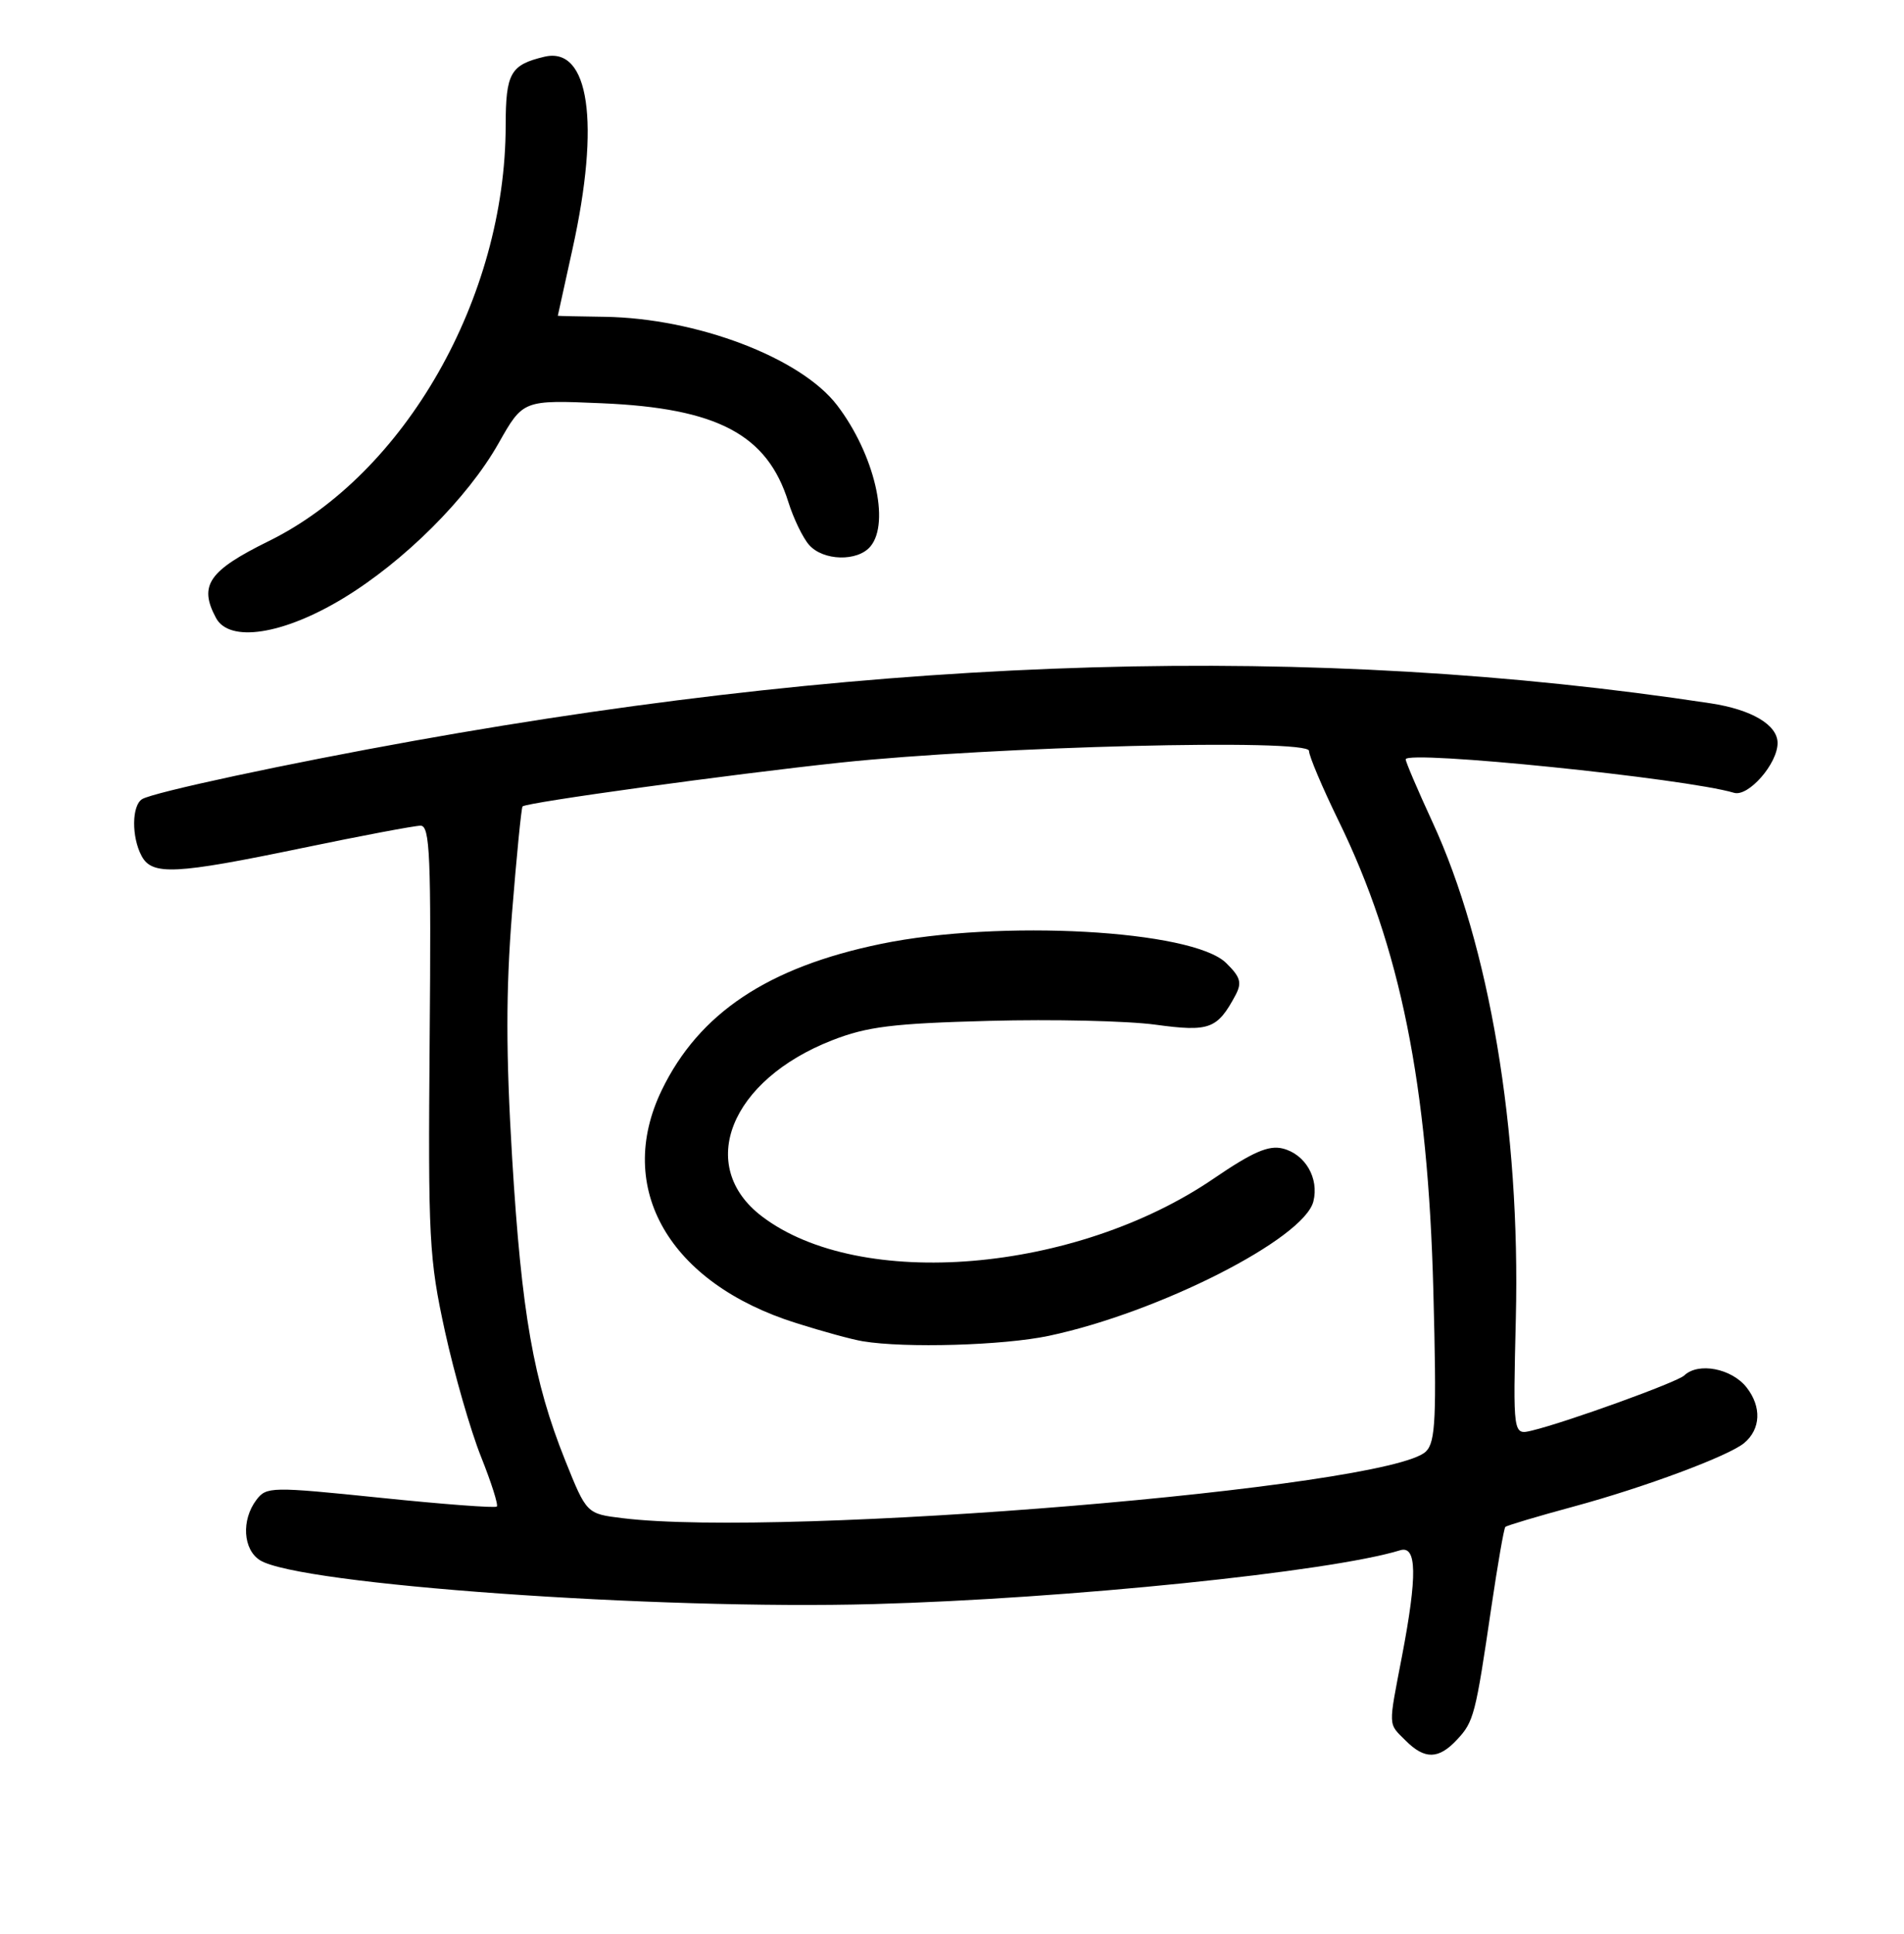<?xml version="1.0" encoding="UTF-8" standalone="no"?>
<!DOCTYPE svg PUBLIC "-//W3C//DTD SVG 1.1//EN" "http://www.w3.org/Graphics/SVG/1.1/DTD/svg11.dtd" >
<svg xmlns="http://www.w3.org/2000/svg" xmlns:xlink="http://www.w3.org/1999/xlink" version="1.1" viewBox="0 0 256 260">
 <g >
 <path fill="currentColor"
d=" M 195.91 233.86 C 198.16 231.45 198.39 230.57 200.52 216.05 C 201.37 210.31 202.21 205.45 202.40 205.27 C 202.59 205.08 206.74 203.84 211.62 202.52 C 221.11 199.95 232.40 195.74 234.50 194.00 C 236.75 192.13 236.88 189.12 234.83 186.51 C 232.82 183.96 228.34 183.10 226.45 184.91 C 225.49 185.82 210.65 191.19 205.96 192.32 C 203.43 192.93 203.43 192.93 203.81 177.22 C 204.43 151.91 200.26 127.08 192.59 110.49 C 190.62 106.22 189.00 102.43 189.00 102.08 C 189.00 100.80 226.63 104.63 233.15 106.58 C 235.08 107.15 239.00 102.67 239.00 99.89 C 239.00 97.45 235.53 95.39 230.00 94.55 C 176.65 86.45 119.75 88.09 55.72 99.58 C 38.71 102.63 20.60 106.51 19.11 107.43 C 17.71 108.29 17.67 112.52 19.04 115.07 C 20.45 117.71 23.53 117.56 40.66 114.00 C 48.60 112.35 55.75 111.00 56.55 111.00 C 57.81 111.00 57.98 115.07 57.77 139.75 C 57.55 166.57 57.69 169.21 59.83 179.00 C 61.10 184.78 63.28 192.34 64.67 195.82 C 66.06 199.30 67.02 202.32 66.80 202.53 C 66.59 202.75 59.54 202.22 51.14 201.35 C 36.43 199.84 35.83 199.85 34.47 201.64 C 32.43 204.34 32.67 208.31 34.96 209.75 C 40.20 213.02 88.27 216.45 117.50 215.64 C 143.44 214.93 178.85 211.30 188.25 208.41 C 190.51 207.71 190.58 211.78 188.50 222.66 C 186.64 232.36 186.61 231.61 189.00 234.00 C 191.56 236.56 193.43 236.53 195.91 233.86 Z  M 46.10 80.46 C 54.32 75.49 62.87 66.97 67.04 59.58 C 70.33 53.76 70.33 53.76 80.91 54.21 C 96.47 54.87 103.17 58.42 106.00 67.50 C 106.69 69.70 107.94 72.29 108.78 73.25 C 110.67 75.41 115.32 75.53 117.04 73.45 C 119.72 70.22 117.55 61.03 112.56 54.49 C 107.68 48.09 93.66 42.76 81.25 42.59 C 77.82 42.54 75.00 42.48 75.00 42.45 C 75.00 42.42 75.89 38.37 76.98 33.45 C 80.73 16.48 79.22 6.19 73.19 7.63 C 68.62 8.72 68.00 9.83 67.99 16.87 C 67.97 40.01 54.46 63.71 36.14 72.74 C 28.04 76.73 26.69 78.69 29.04 83.07 C 30.84 86.43 38.04 85.33 46.10 80.46 Z  M 83.68 204.09 C 78.87 203.50 78.87 203.50 75.99 196.32 C 71.73 185.68 70.13 176.59 68.86 155.68 C 68.02 141.72 68.01 133.24 68.84 122.79 C 69.46 115.04 70.10 108.57 70.26 108.41 C 70.80 107.87 98.26 104.09 113.00 102.52 C 133.58 100.34 176.00 99.27 176.00 100.94 C 176.00 101.63 177.79 105.86 179.98 110.35 C 188.28 127.33 192.00 145.79 192.72 173.56 C 193.17 190.60 193.02 193.84 191.73 195.12 C 186.84 200.02 105.46 206.77 83.68 204.09 Z  M 141.02 179.58 C 155.81 176.45 175.33 166.53 176.59 161.51 C 177.37 158.39 175.50 155.16 172.47 154.40 C 170.58 153.93 168.43 154.86 163.23 158.41 C 144.62 171.13 115.61 173.56 102.43 163.51 C 93.56 156.75 98.17 145.21 111.88 139.85 C 116.58 138.01 120.05 137.58 133.00 137.24 C 141.53 137.01 151.58 137.24 155.34 137.75 C 162.61 138.74 163.67 138.35 166.11 133.80 C 167.01 132.11 166.79 131.35 164.85 129.45 C 160.31 125.02 134.43 123.59 118.45 126.89 C 103.24 130.03 93.99 136.20 88.98 146.54 C 82.60 159.73 89.97 172.50 107.06 177.87 C 110.60 178.99 114.62 180.09 116.00 180.31 C 121.71 181.26 134.94 180.87 141.02 179.58 Z "/>
</g>
</svg>